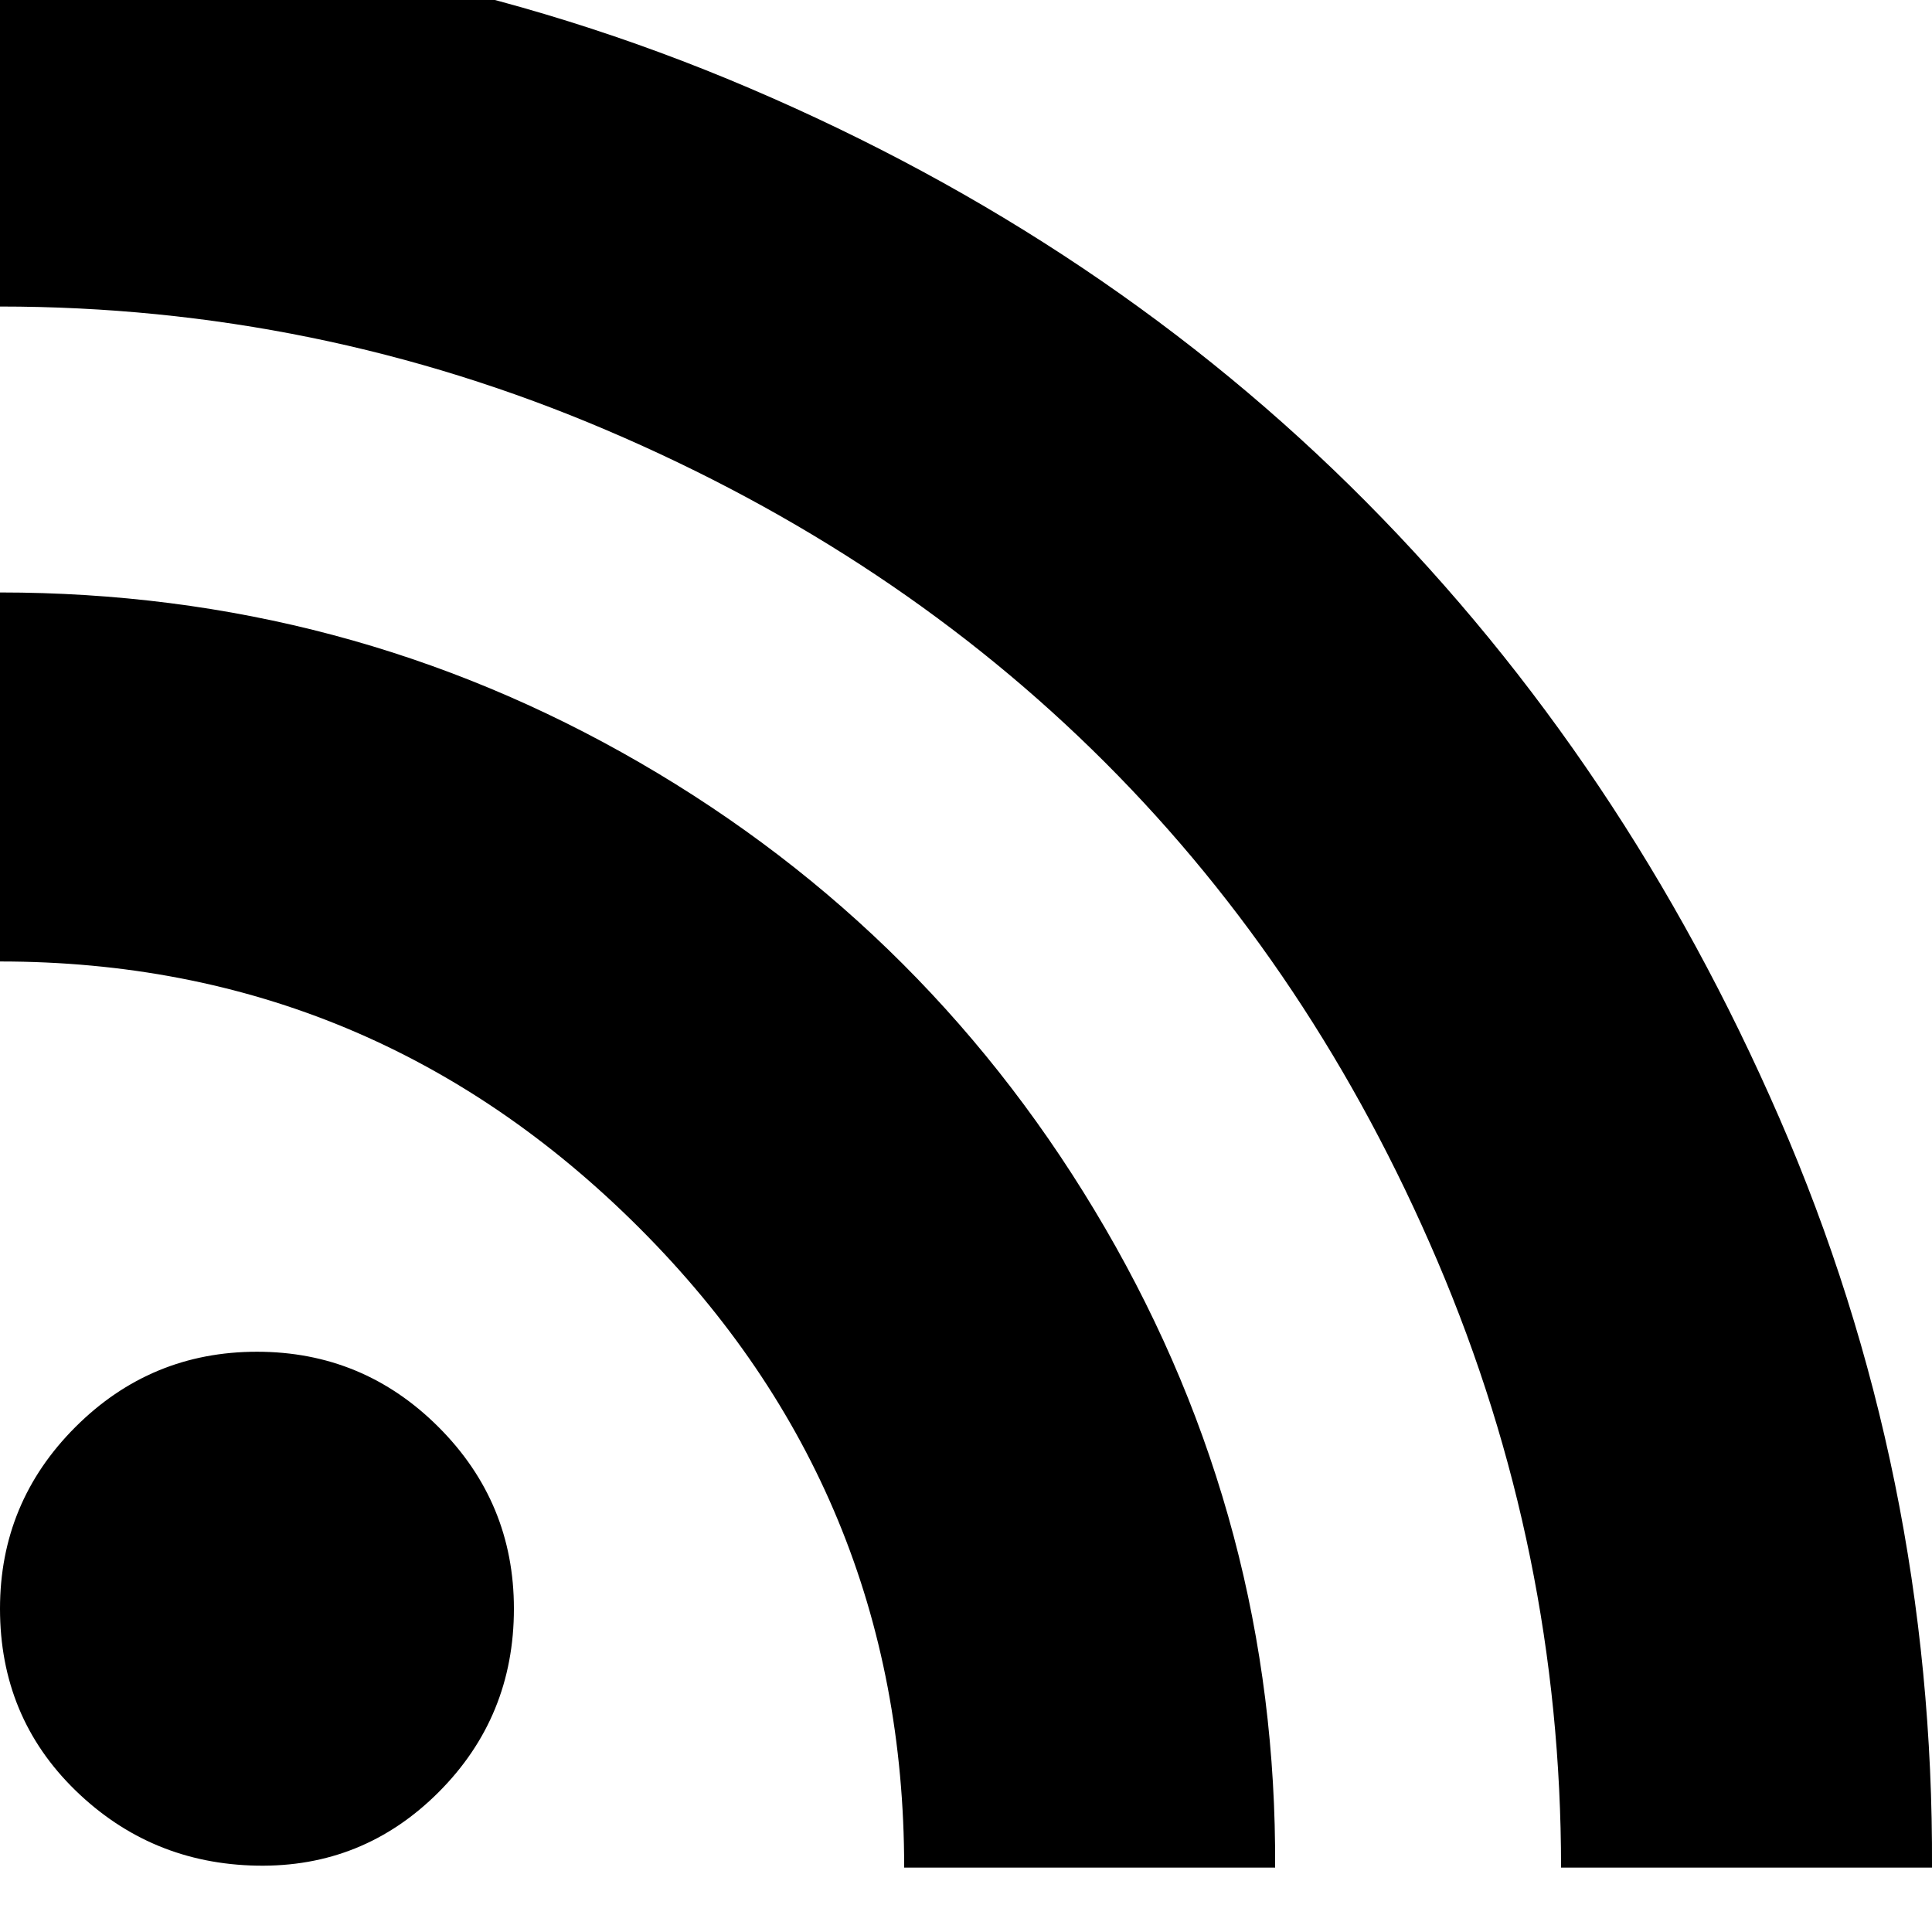 <!-- Generated by IcoMoon.io -->
<svg version="1.1" xmlns="http://www.w3.org/2000/svg" width="32" height="32" viewBox="0 0 32 32">
<title>rss1</title>
<path d="M0 26.645q0-1.76 1.248-3.008t3.008-1.248 3.008 1.248 1.248 3.008q0 1.792-1.248 3.040t-3.008 1.216-3.008-1.248-1.248-3.008zM0 15.925v-6.112q5.728 0 10.592 2.816t7.712 7.712 2.816 10.592h-6.144q0-6.208-4.384-10.592-4.416-4.416-10.592-4.416zM0 5.077v-6.144q6.496 0 12.416 2.528t10.208 6.848 6.848 10.208 2.528 12.416h-6.144q0-5.248-2.048-10.048t-5.504-8.256-8.256-5.504-10.048-2.048z"></path>
</svg>

